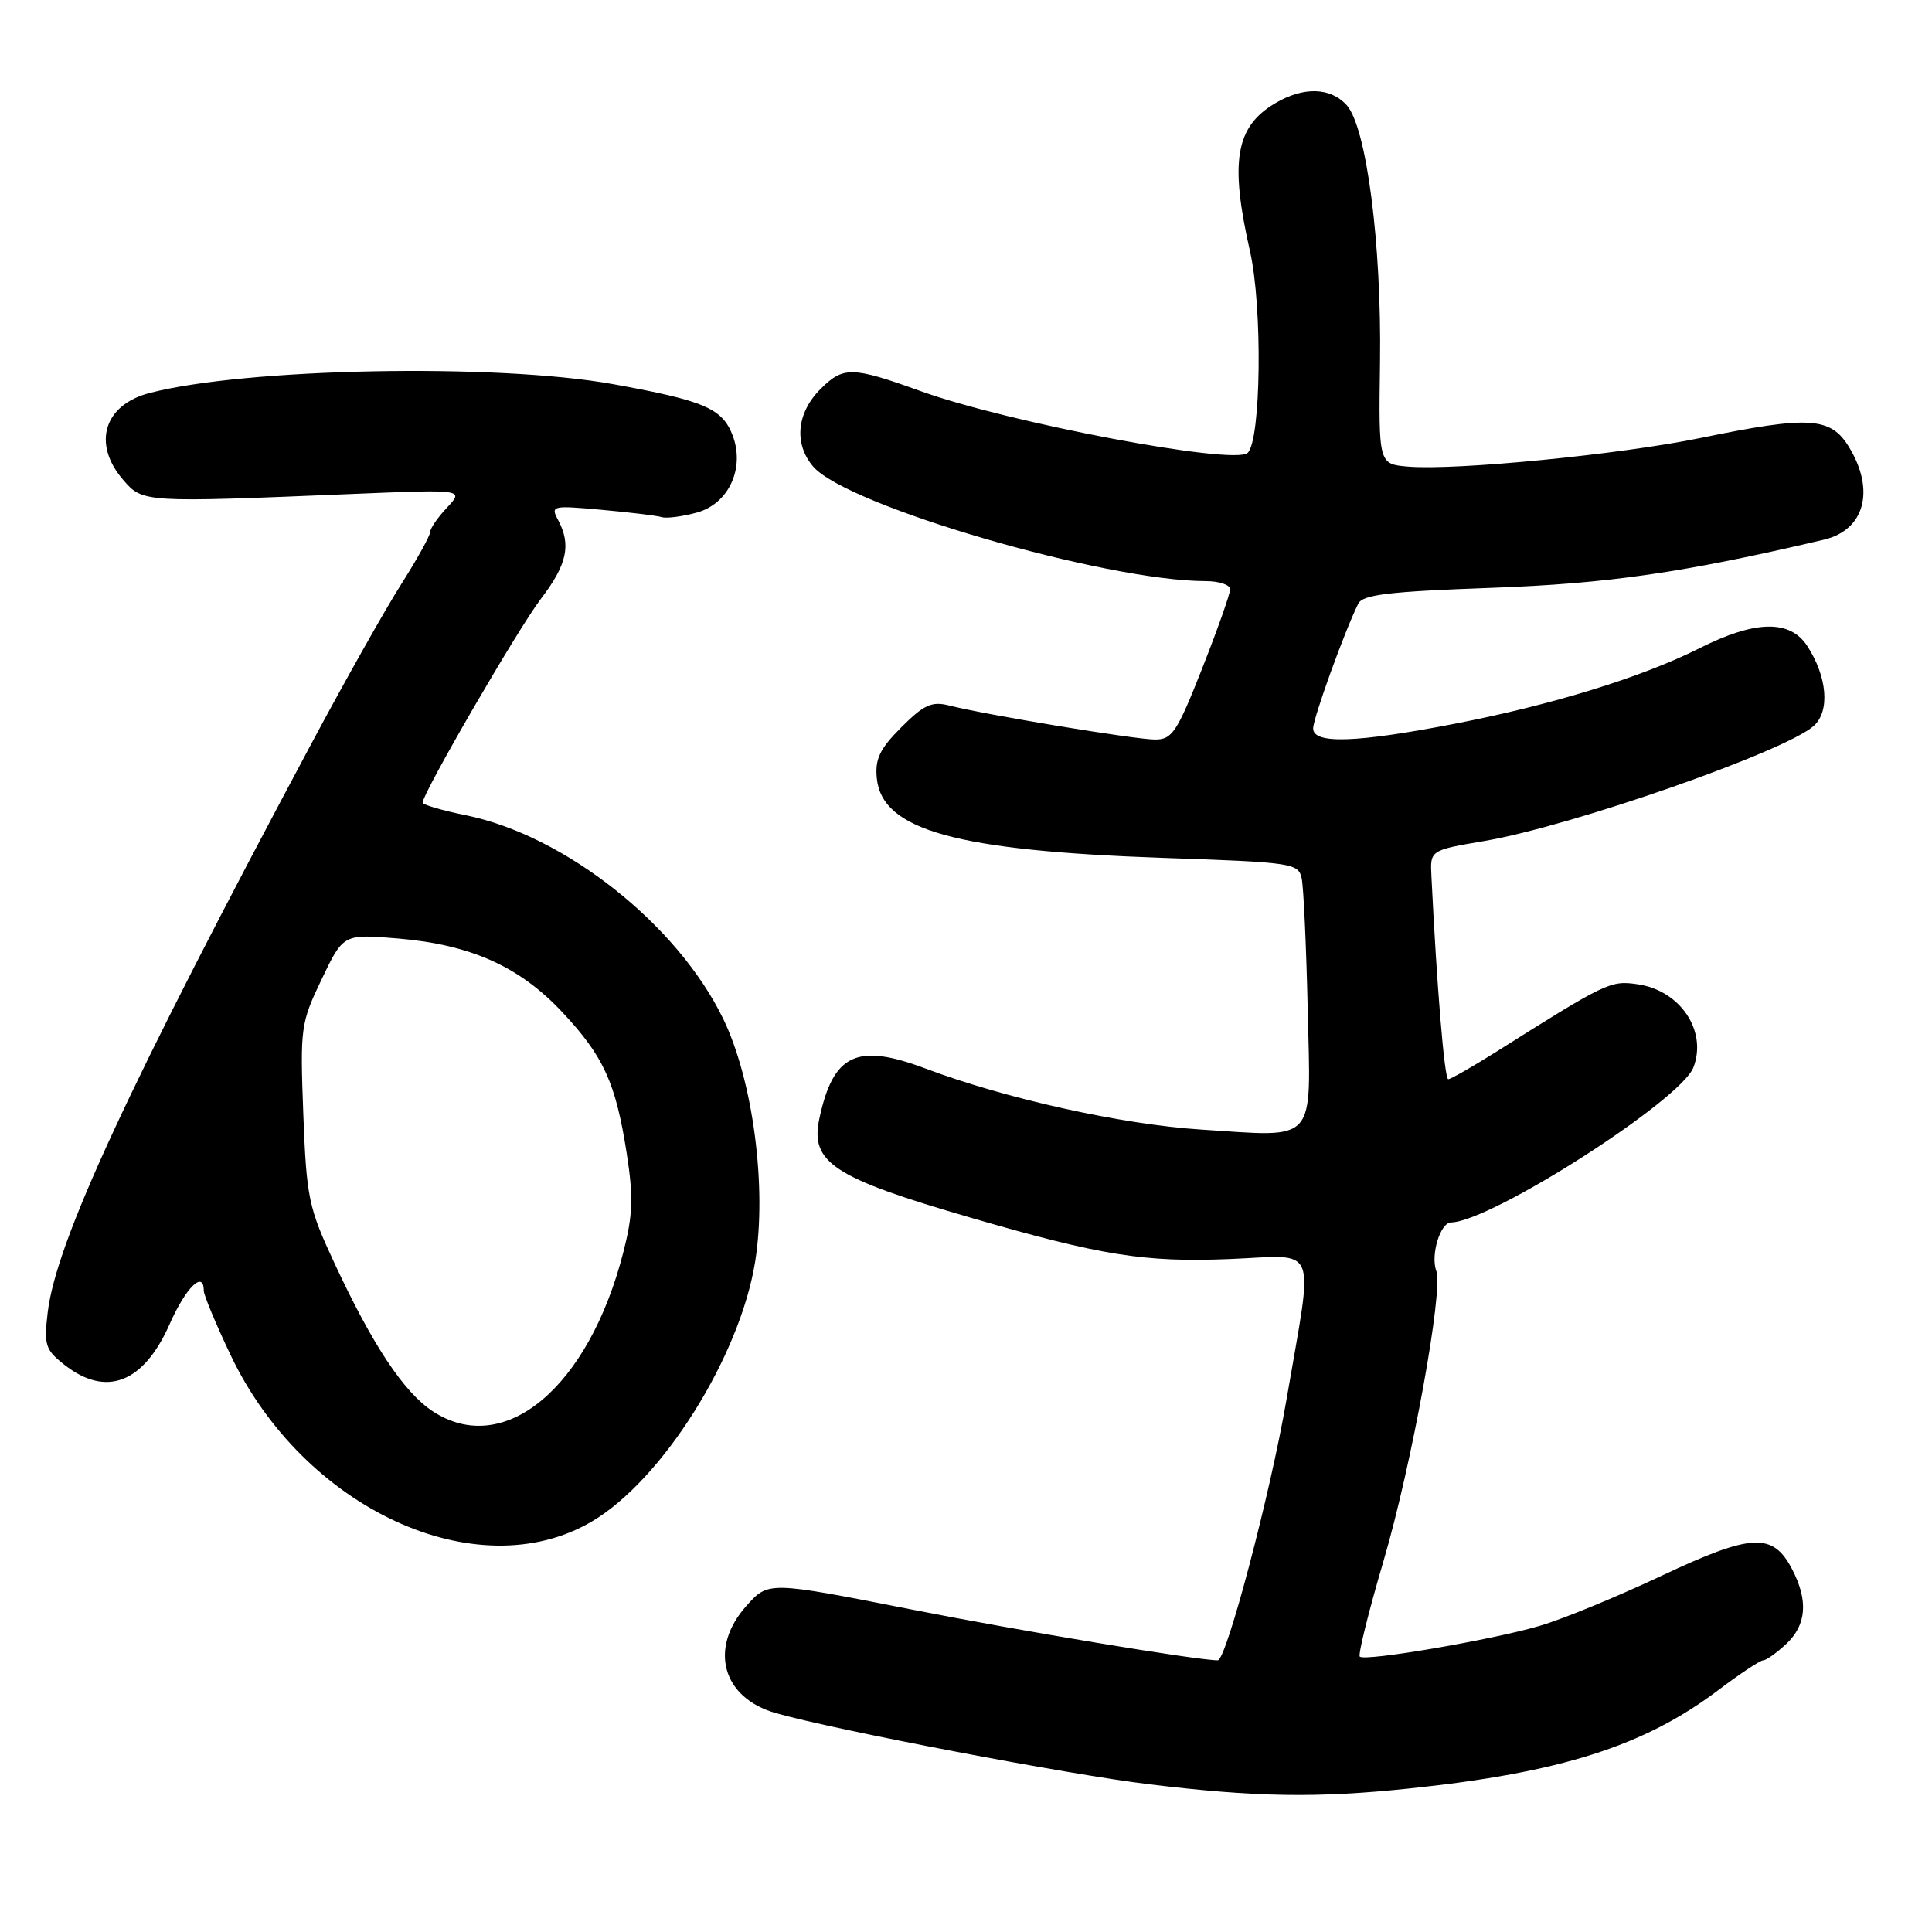 <?xml version="1.0" encoding="UTF-8" standalone="no"?>
<!DOCTYPE svg PUBLIC "-//W3C//DTD SVG 1.1//EN" "http://www.w3.org/Graphics/SVG/1.1/DTD/svg11.dtd" >
<svg xmlns="http://www.w3.org/2000/svg" xmlns:xlink="http://www.w3.org/1999/xlink" version="1.1" viewBox="0 0 256 256">
 <g >
 <path fill="currentColor"
d=" M 186.79 236.98 C 206.81 234.88 217.88 231.35 227.67 223.96 C 230.55 221.78 233.24 220.00 233.64 220.00 C 234.04 220.00 235.41 219.02 236.69 217.83 C 239.37 215.30 239.63 212.11 237.48 207.96 C 234.93 203.02 232.13 203.16 220.18 208.79 C 214.31 211.56 207.03 214.56 204.00 215.44 C 197.63 217.31 180.84 220.18 180.18 219.51 C 179.93 219.26 181.35 213.53 183.34 206.78 C 187.05 194.18 191.28 170.90 190.32 168.40 C 189.53 166.34 190.84 162.00 192.27 161.98 C 197.60 161.87 222.71 145.81 224.39 141.43 C 226.24 136.60 222.65 131.24 217.00 130.42 C 213.38 129.90 212.94 130.11 198.00 139.53 C 194.97 141.43 192.23 142.99 191.90 143.00 C 191.40 143.00 190.39 130.82 189.67 116.08 C 189.50 112.66 189.50 112.66 196.67 111.44 C 208.25 109.47 236.57 99.57 240.34 96.18 C 242.51 94.23 242.12 89.65 239.46 85.58 C 237.17 82.08 232.57 82.18 225.22 85.88 C 217.56 89.74 205.62 93.42 192.61 95.93 C 179.63 98.44 174.00 98.61 174.00 96.52 C 174.00 95.17 178.17 83.63 179.97 80.00 C 180.57 78.79 184.01 78.38 197.61 77.89 C 213.12 77.33 222.99 75.90 241.68 71.51 C 247.07 70.24 248.50 64.98 245.01 59.25 C 242.57 55.24 239.74 55.07 225.36 58.03 C 214.71 60.22 192.92 62.36 186.59 61.83 C 182.67 61.50 182.67 61.50 182.86 48.00 C 183.08 32.34 181.07 16.84 178.44 13.93 C 176.29 11.56 172.73 11.46 168.99 13.67 C 163.71 16.78 162.93 21.38 165.63 33.29 C 167.31 40.66 167.10 58.37 165.32 60.01 C 163.52 61.67 133.60 56.02 122.00 51.83 C 112.90 48.55 111.75 48.53 108.72 51.55 C 105.56 54.71 105.17 58.81 107.75 61.82 C 112.18 67.01 146.37 76.98 159.75 77.00 C 161.54 77.00 163.00 77.49 163.00 78.08 C 163.00 78.68 161.33 83.41 159.29 88.58 C 155.96 97.03 155.31 98.00 153.04 97.99 C 150.41 97.99 130.57 94.71 125.76 93.48 C 123.47 92.90 122.42 93.38 119.44 96.36 C 116.58 99.22 115.93 100.57 116.18 103.12 C 116.87 110.01 126.68 112.73 154.27 113.68 C 171.28 114.26 172.05 114.38 172.48 116.39 C 172.73 117.55 173.09 125.38 173.28 133.78 C 173.69 151.77 174.67 150.67 159.11 149.67 C 148.67 149.00 133.27 145.59 122.65 141.59 C 113.55 138.17 110.42 139.63 108.58 148.17 C 107.31 154.04 110.36 156.04 128.59 161.34 C 145.89 166.37 151.64 167.29 162.94 166.83 C 174.89 166.35 174.08 164.35 170.46 185.50 C 168.34 197.87 162.50 220.00 161.36 220.00 C 158.64 220.00 135.13 216.10 120.66 213.24 C 101.81 209.53 101.81 209.53 98.91 212.78 C 93.89 218.39 95.68 224.96 102.78 226.99 C 110.66 229.24 141.47 235.12 152.22 236.42 C 166.41 238.14 174.51 238.27 186.79 236.98 Z  M 78.38 201.63 C 87.76 196.13 98.06 179.75 100.07 167.13 C 101.64 157.28 99.77 143.14 95.83 135.00 C 89.78 122.51 74.85 110.70 61.75 108.03 C 58.59 107.39 56.00 106.63 56.00 106.35 C 56.00 105.11 68.66 83.28 71.67 79.35 C 75.15 74.79 75.71 72.20 73.95 68.90 C 72.93 67.01 73.16 66.96 79.70 67.55 C 83.44 67.89 87.03 68.32 87.68 68.52 C 88.32 68.72 90.43 68.44 92.36 67.91 C 96.55 66.75 98.73 62.05 97.08 57.70 C 95.71 54.11 93.32 53.09 81.22 50.90 C 65.77 48.12 32.46 48.76 19.77 52.09 C 13.77 53.66 12.21 58.81 16.30 63.56 C 18.91 66.60 18.94 66.60 46.50 65.46 C 61.49 64.84 61.49 64.84 59.25 67.24 C 58.01 68.55 57.00 70.02 57.00 70.49 C 57.00 70.97 55.27 74.09 53.15 77.43 C 51.03 80.77 45.69 90.25 41.28 98.50 C 16.98 143.96 7.43 164.57 6.32 173.91 C 5.81 178.23 6.01 178.86 8.52 180.83 C 14.06 185.19 19.02 183.28 22.48 175.45 C 24.63 170.58 27.00 168.27 27.00 171.03 C 27.00 171.59 28.59 175.42 30.54 179.52 C 40.22 199.92 63.18 210.53 78.38 201.63 Z  M 57.32 186.99 C 53.52 184.48 49.39 178.27 44.36 167.47 C 40.87 159.99 40.62 158.77 40.19 147.63 C 39.76 136.17 39.84 135.56 42.62 129.76 C 45.49 123.75 45.49 123.75 52.79 124.36 C 62.41 125.18 68.86 128.08 74.52 134.13 C 80.00 139.98 81.59 143.49 83.05 152.87 C 83.94 158.62 83.86 161.01 82.59 165.94 C 77.99 183.90 66.79 193.23 57.32 186.99 Z "/>
</g>
</svg>